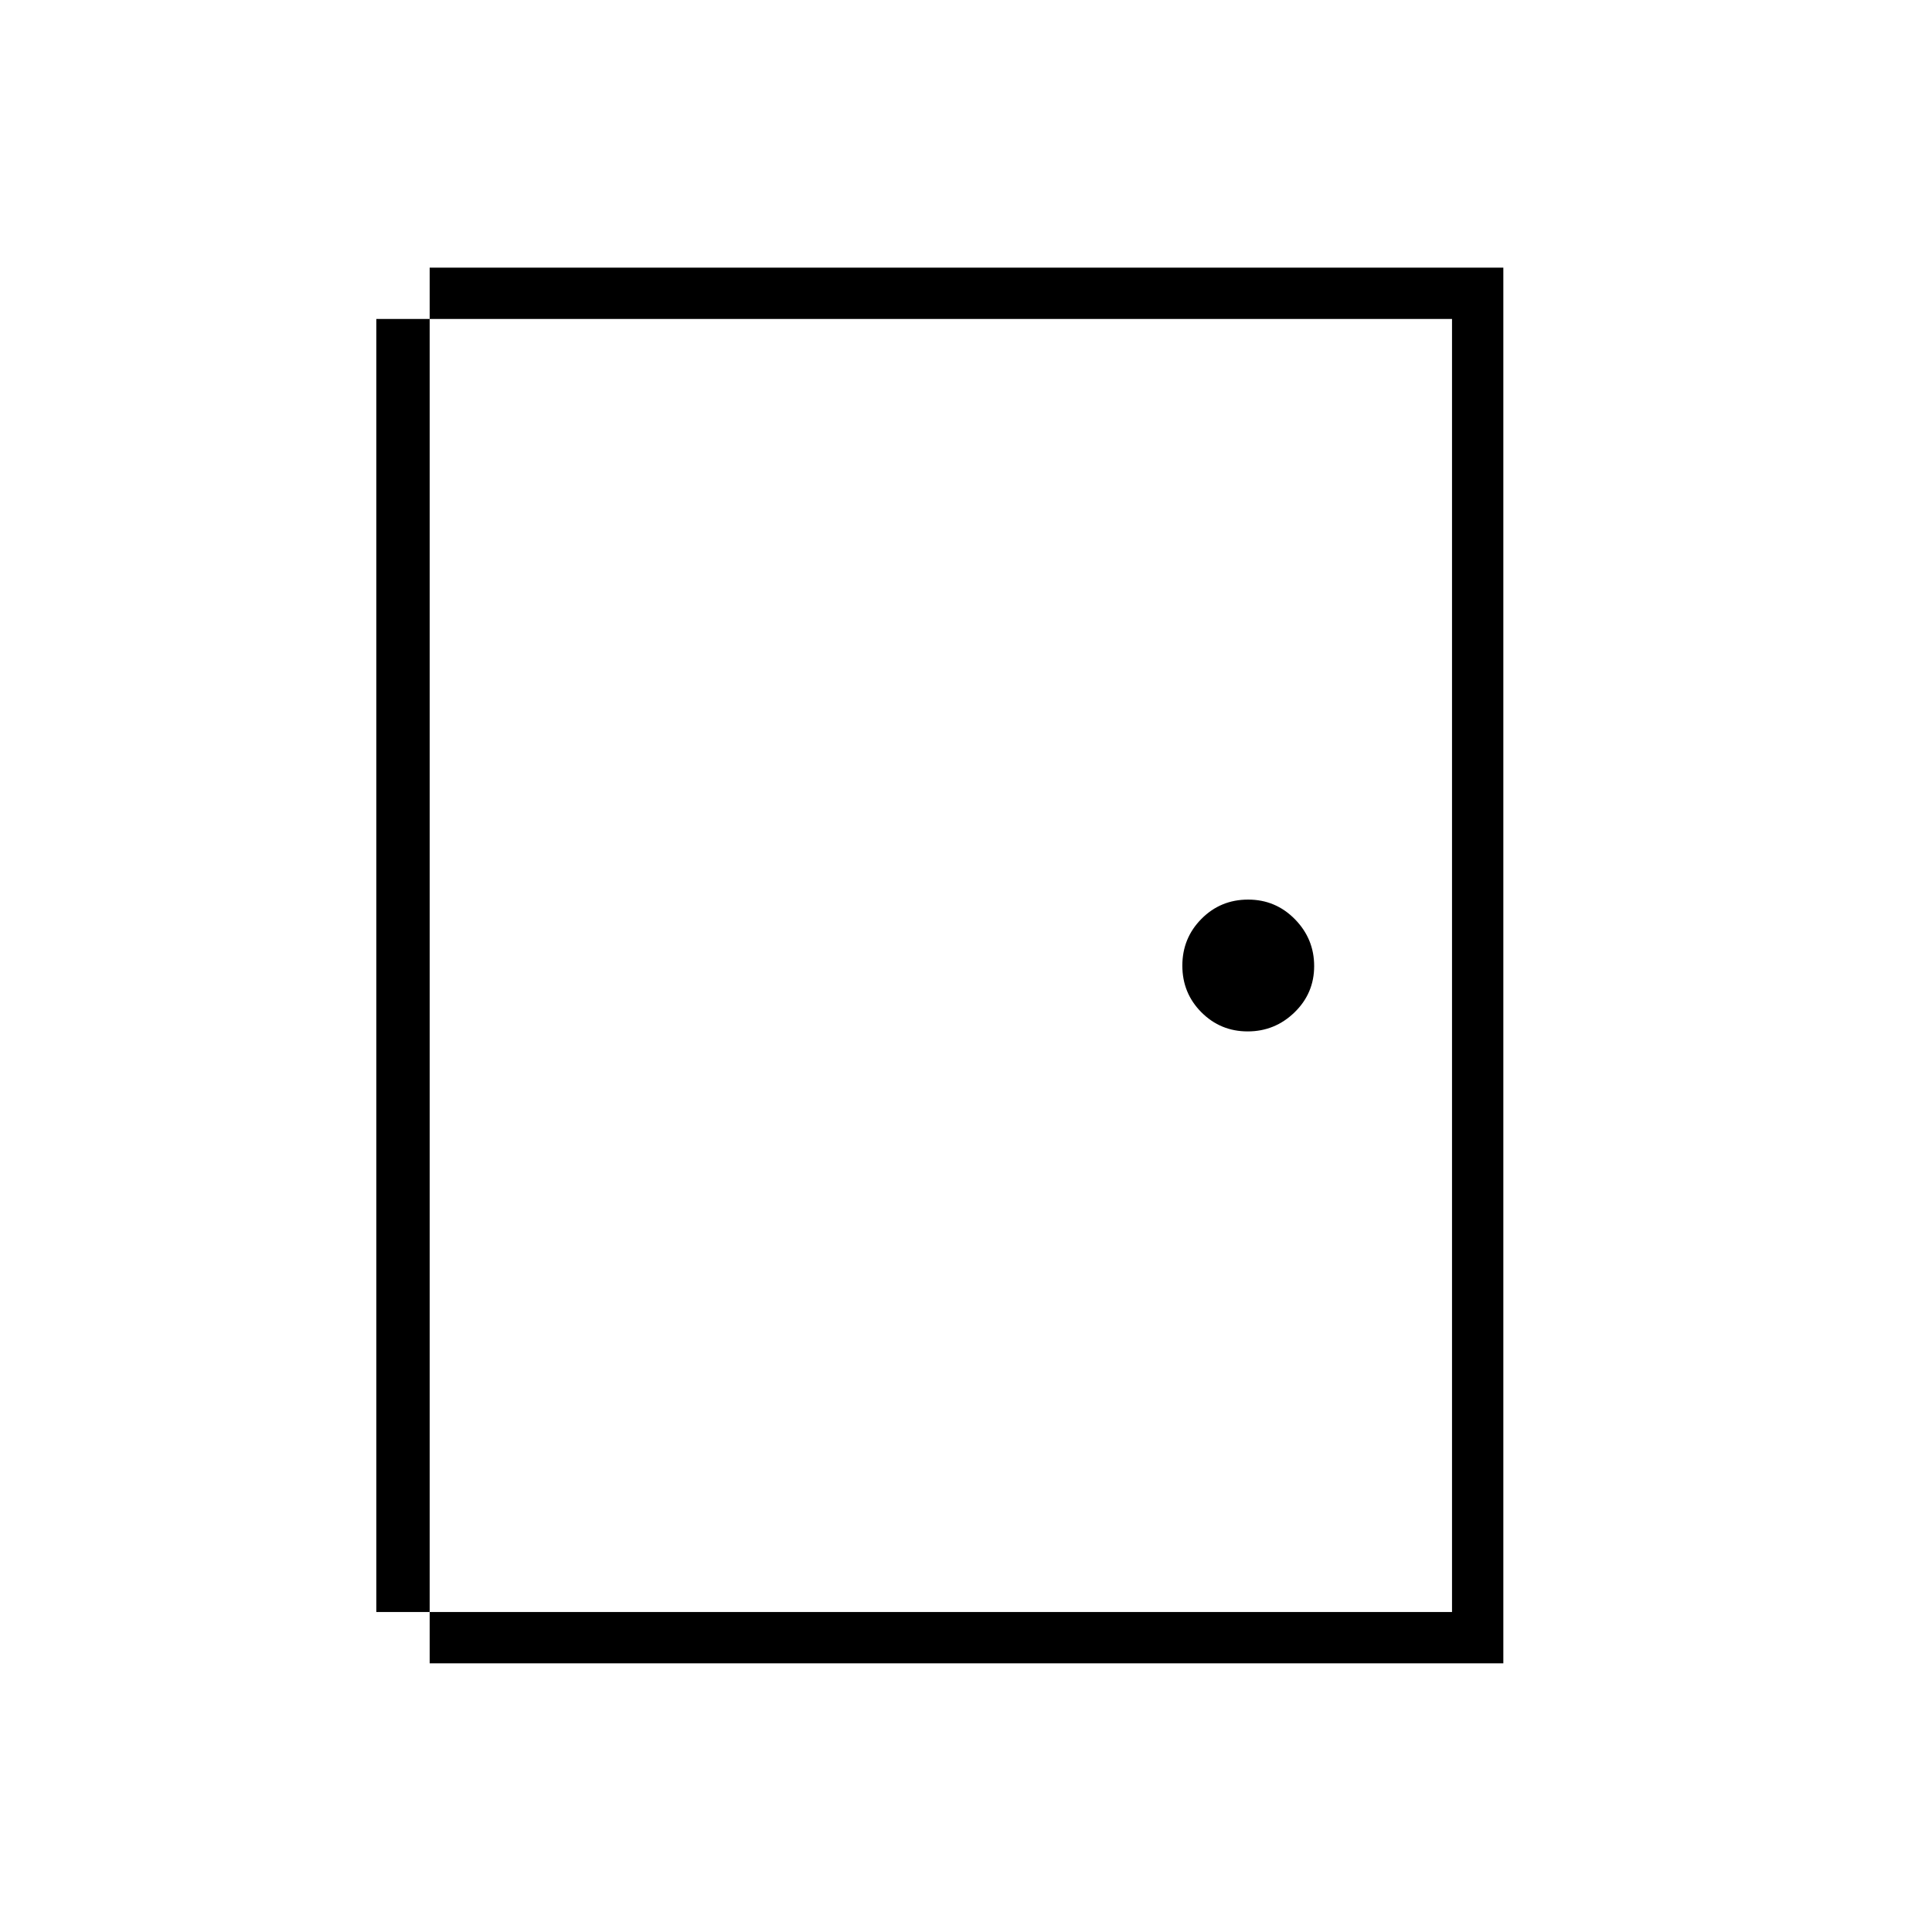 <svg xmlns="http://www.w3.org/2000/svg" height="24" viewBox="0 -960 960 960" width="24"><path d="M213.5-133.5V-827H747v693.5H213.5ZM239-159h482.5v-642.5H239V-159Zm380.97-288.5q13.53 0 23.28-9.47 9.75-9.47 9.75-23t-9.57-23.28q-9.58-9.75-23.25-9.75-13.68 0-23.18 9.57-9.5 9.58-9.5 23.25 0 13.68 9.47 23.18t23 9.5ZM187-159h52v-642.5h-52V-159Z"/></svg>